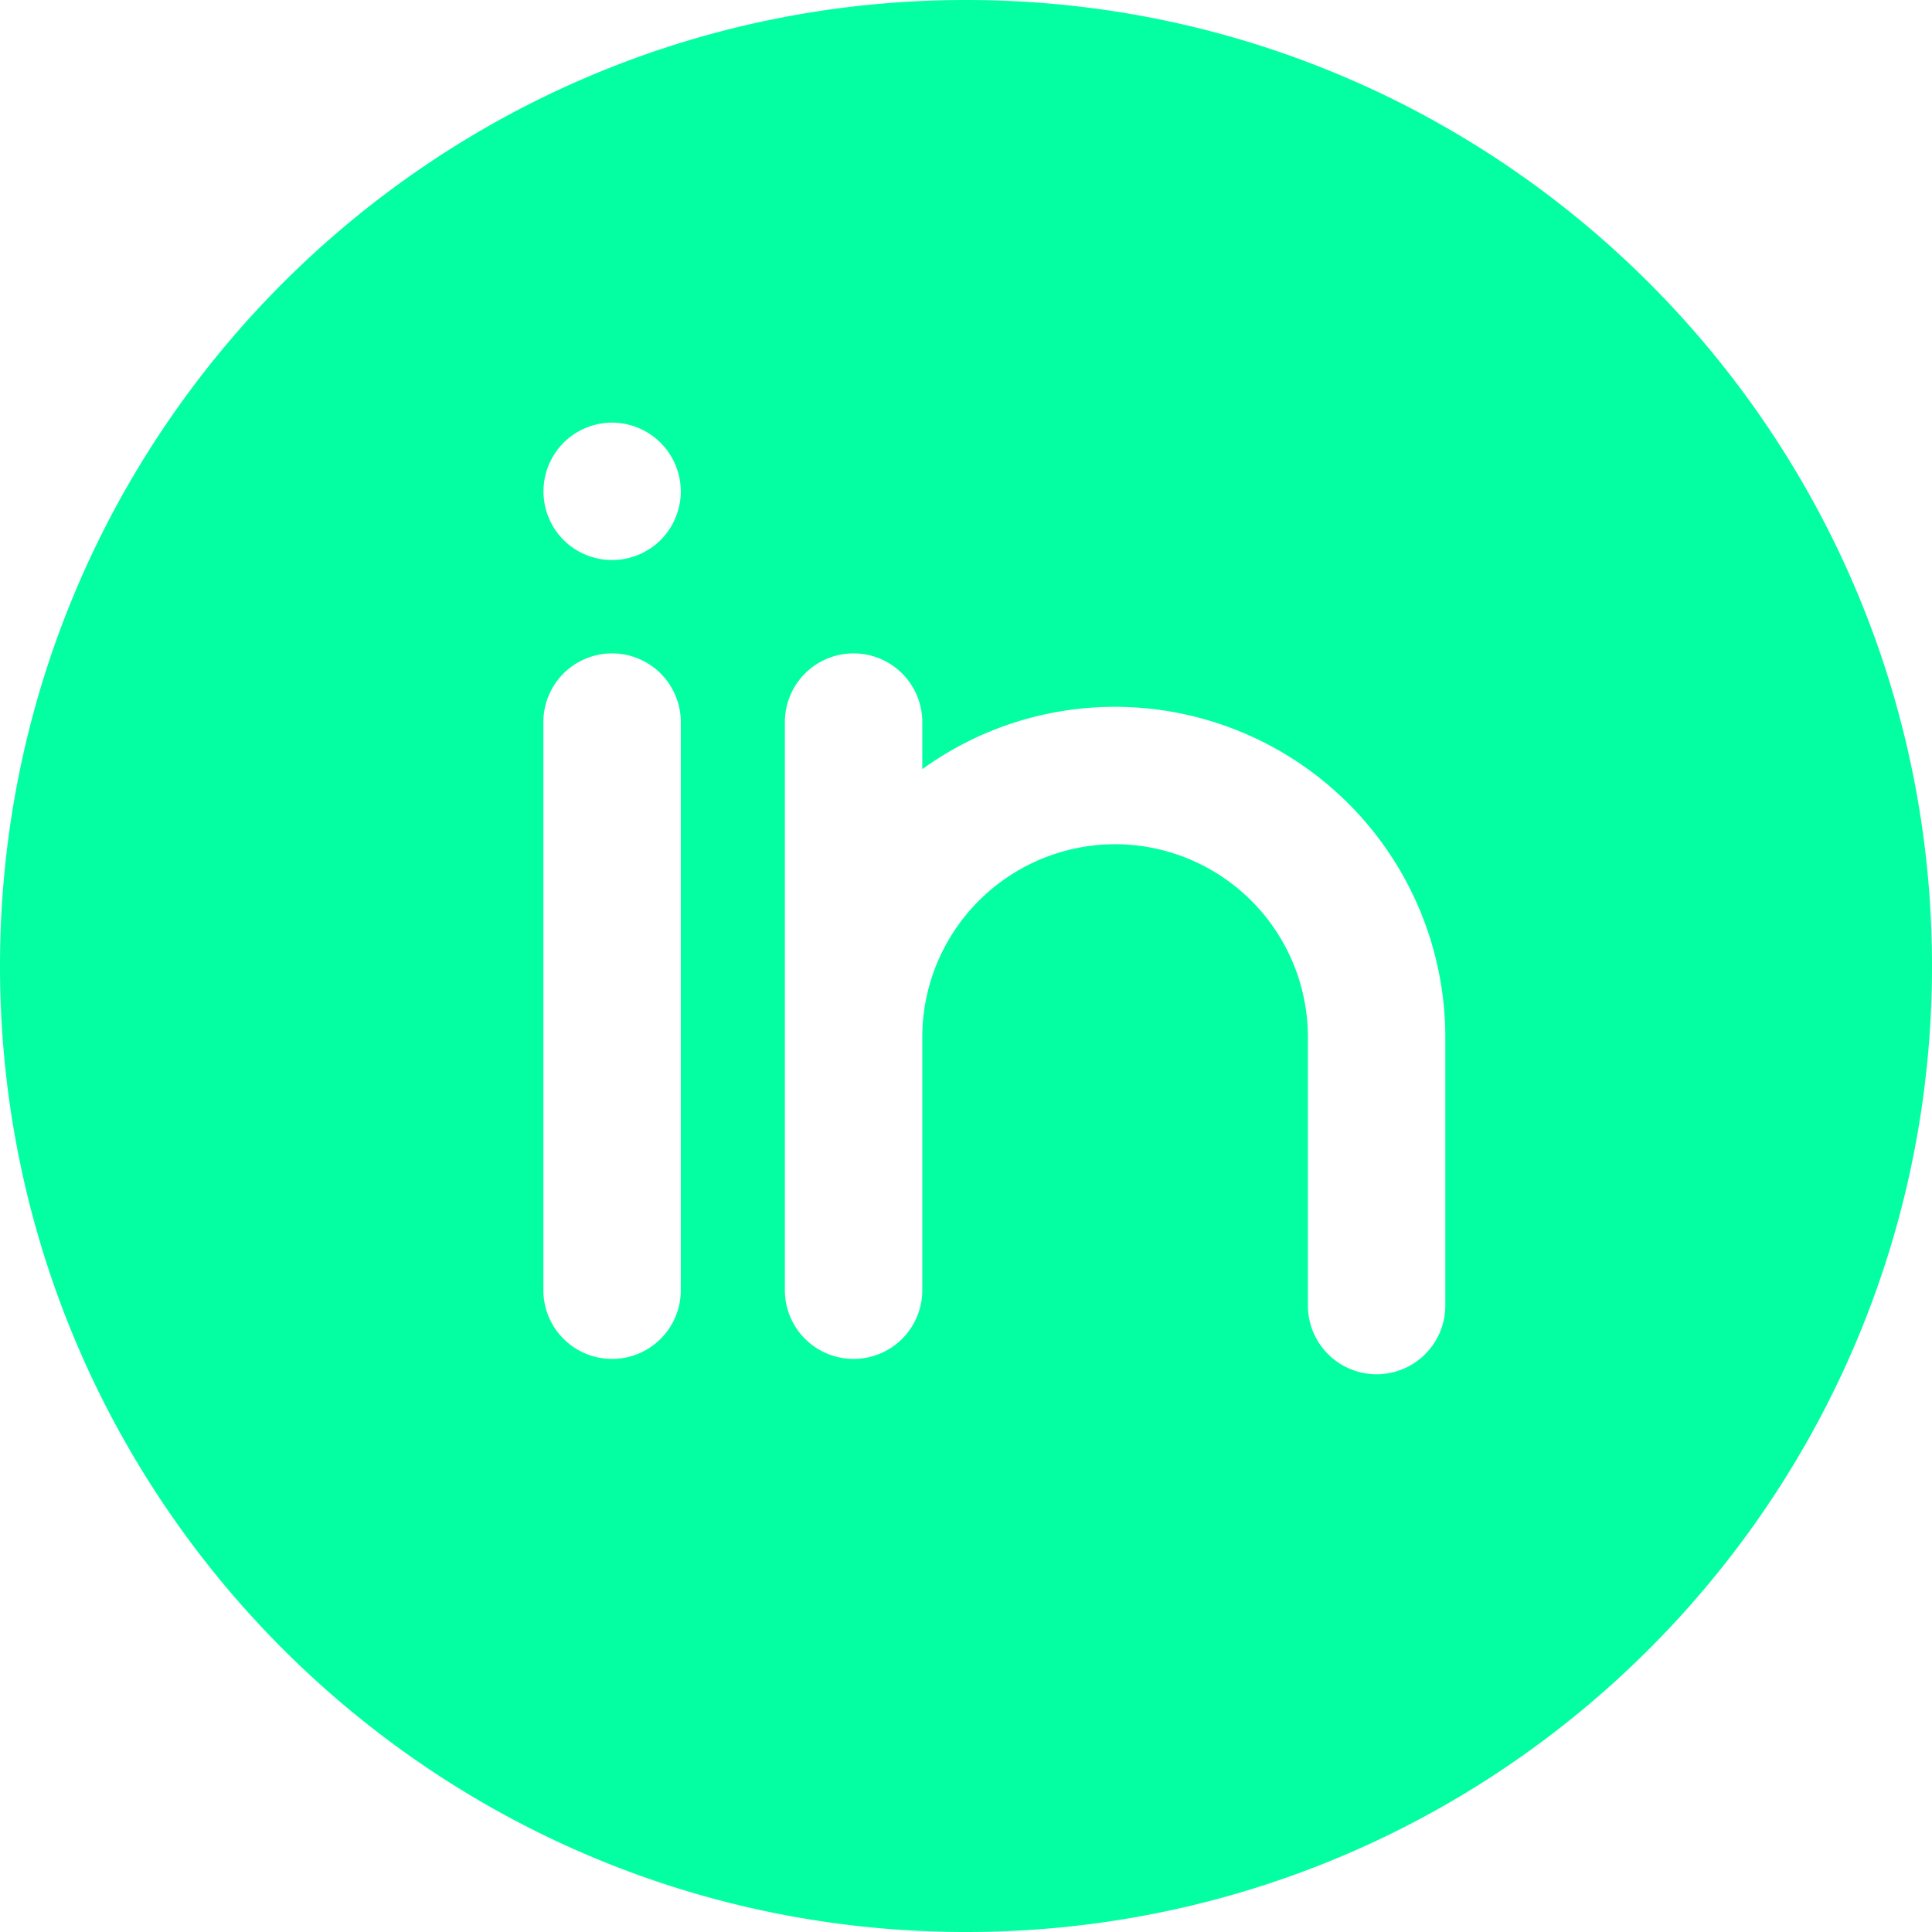 <svg width="32" height="32" fill="none" xmlns="http://www.w3.org/2000/svg"><path fill-rule="evenodd" clip-rule="evenodd" d="M16 0C7.163 0 0 7.163 0 16s7.163 16 16 16 16-7.163 16-16S24.837 0 16 0zM9.334 7.334c.211-.213.504-.334.804-.334a1.141 1.141 0 011.138 1.138c0 .3-.121.593-.333.806a1.146 1.146 0 01-.805.332c-.3 0-.593-.121-.804-.332a1.142 1.142 0 010-1.61zM9 11.96a1.138 1.138 0 112.276 0v9.41a1.138 1.138 0 11-2.276 0v-9.41zm9.47-.253a5.438 5.438 0 00-3.194 1.033v-.78a1.138 1.138 0 10-2.276 0v9.41a1.138 1.138 0 102.276 0v-4.193a3.197 3.197 0 013.194-3.194 3.197 3.197 0 013.193 3.194v4.447a1.138 1.138 0 002.276 0v-4.447a5.476 5.476 0 00-5.47-5.47z" fill="#03FFA1"/></svg>